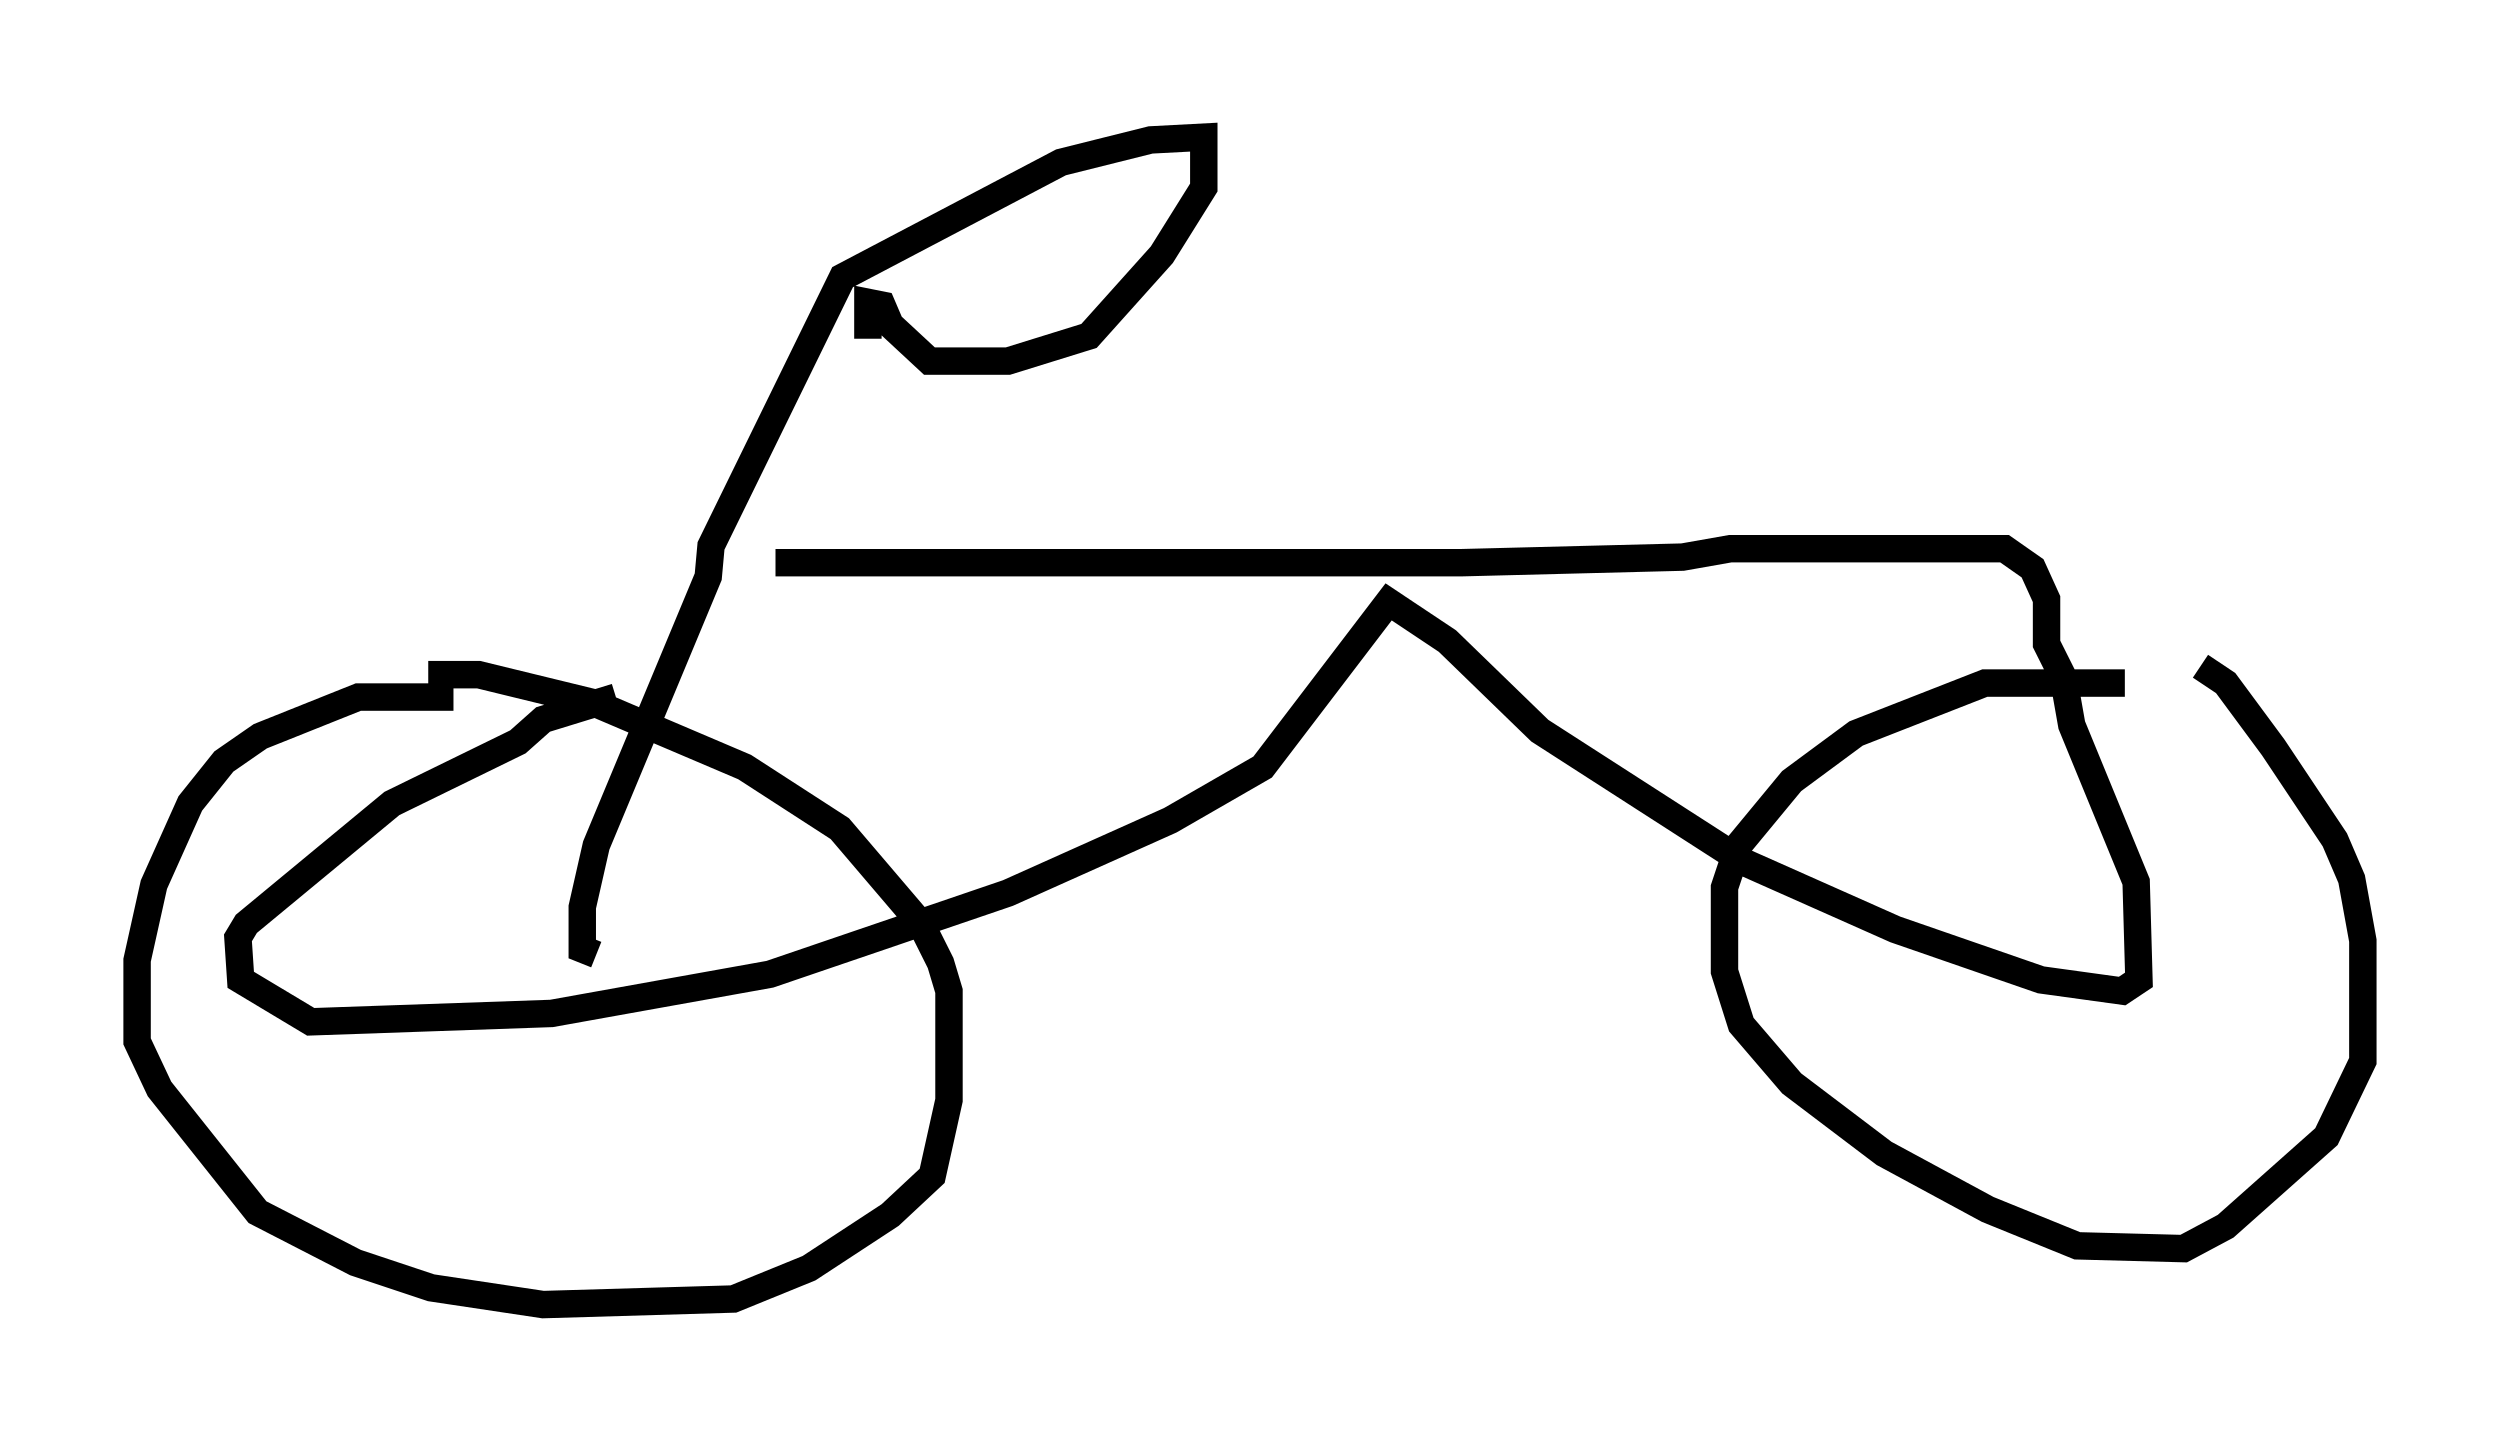 <?xml version="1.0" encoding="utf-8" ?>
<svg baseProfile="full" height="52.569" version="1.1" width="91.157" xmlns="http://www.w3.org/2000/svg" xmlns:ev="http://www.w3.org/2001/xml-events" xmlns:xlink="http://www.w3.org/1999/xlink"><defs /><rect fill="white" height="52.569" width="91.157" x="0" y="0" /><path d="M18.577, 25.927 m-2.042, -0.51 l-3.471, 0.0 -3.573, 1.429 l-1.327, 0.919 -1.225, 1.531 l-1.327, 2.96 -0.613, 2.756 l0.0, 2.96 0.817, 1.735 l3.573, 4.492 3.573, 1.838 l2.756, 0.919 4.083, 0.613 l6.942, -0.204 2.756, -1.123 l2.96, -1.94 1.531, -1.429 l0.613, -2.756 0.0, -3.981 l-0.306, -1.021 -0.715, -1.429 l-2.96, -3.471 -3.471, -2.246 l-5.513, -2.348 -4.185, -1.021 l-1.838, 0.0 m3.267, 11.331 l0.0, 0.0 m58.596, -11.025 l-5.104, 0.0 -4.696, 1.838 l-2.348, 1.735 -1.94, 2.348 l-0.51, 1.531 0.0, 3.063 l0.613, 1.94 1.838, 2.144 l3.369, 2.552 3.777, 2.042 l3.267, 1.327 3.879, 0.102 l1.531, -0.817 3.675, -3.267 l1.327, -2.756 0.0, -4.39 l-0.408, -2.246 -0.613, -1.429 l-2.246, -3.369 -1.735, -2.348 l-0.919, -0.613 m-3.471, 11.74 l0.0, 0.0 m-57.167, -7.452 l0.0, 0.0 m2.144, 6.227 l-0.51, -0.204 0.0, -1.531 l0.51, -2.246 4.083, -9.8 l0.102, -1.123 4.798, -9.8 l7.963, -4.185 3.267, -0.817 l1.94, -0.102 0.0, 1.838 l-1.531, 2.45 -2.654, 2.96 l-2.96, 0.919 -2.858, 0.0 l-1.429, -1.327 -0.306, -0.715 l-0.51, -0.102 0.0, 1.327 m-3.369, 8.167 l25.011, 0.0 8.065, -0.204 l1.735, -0.306 10.004, 0.0 l1.021, 0.715 0.51, 1.123 l0.0, 1.633 0.613, 1.225 l0.306, 1.735 2.348, 5.717 l0.102, 3.573 -0.613, 0.408 l-2.96, -0.408 -5.308, -1.838 l-5.513, -2.45 -7.452, -4.798 l-3.369, -3.267 -2.144, -1.429 l-4.594, 6.023 -3.369, 1.94 l-5.921, 2.654 -8.677, 2.96 l-7.963, 1.429 -8.779, 0.306 l-2.552, -1.531 -0.102, -1.531 l0.306, -0.51 5.308, -4.39 l4.594, -2.246 0.919, -0.817 l2.654, -0.817 " fill="none" stroke="black" stroke-width="1" /></svg>